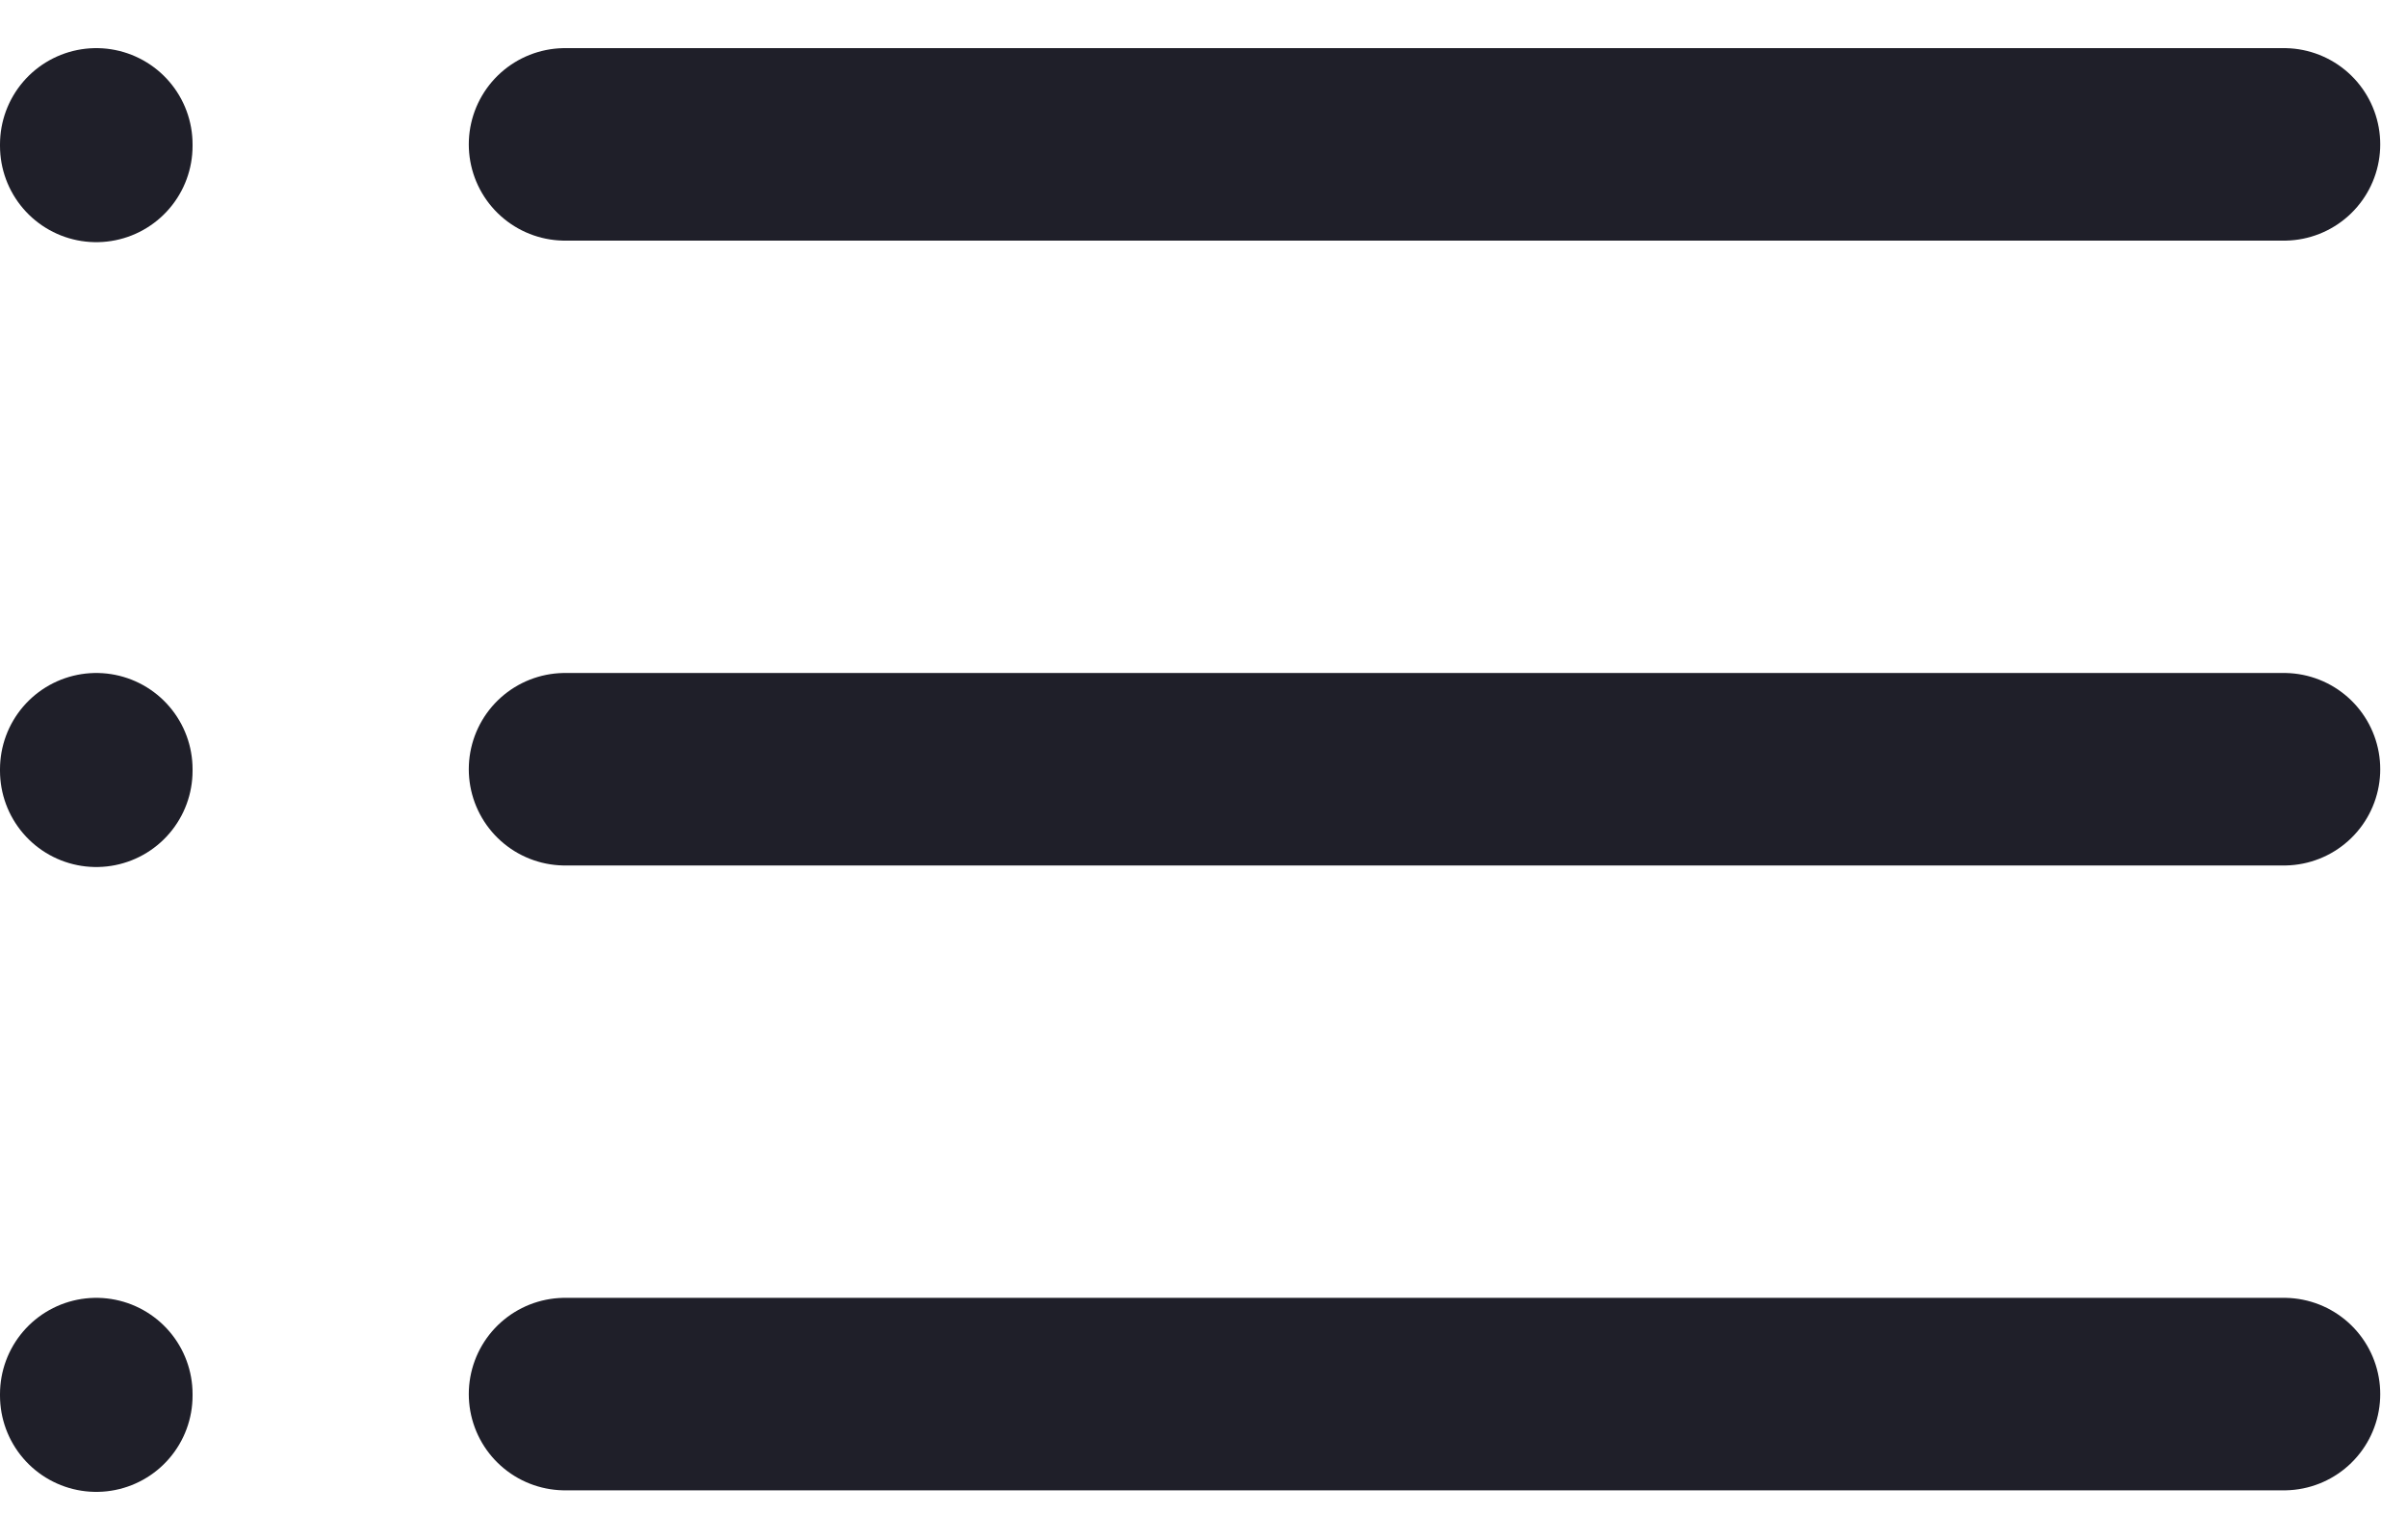 <svg width="25" height="16" viewBox="0 0 25 16" fill="none" xmlns="http://www.w3.org/2000/svg">
<path d="M5.869 1.5H23.722" stroke="#1F1F29" stroke-width="2" stroke-linecap="round" stroke-linejoin="round"/>
<path d="M5.869 7.992H23.722" stroke="#1F1F29" stroke-width="2" stroke-linecap="round" stroke-linejoin="round"/>
<path d="M5.869 14.484H23.722" stroke="#1F1F29" stroke-width="2" stroke-linecap="round" stroke-linejoin="round"/>
<path d="M1 1.5V1.516" stroke="#1F1F29" stroke-width="2" stroke-linecap="round" stroke-linejoin="round"/>
<path d="M1 7.992V8.008" stroke="#1F1F29" stroke-width="2" stroke-linecap="round" stroke-linejoin="round"/>
<path d="M1 14.484V14.5" stroke="#1F1F29" stroke-width="2" stroke-linecap="round" stroke-linejoin="round"/>
</svg>
